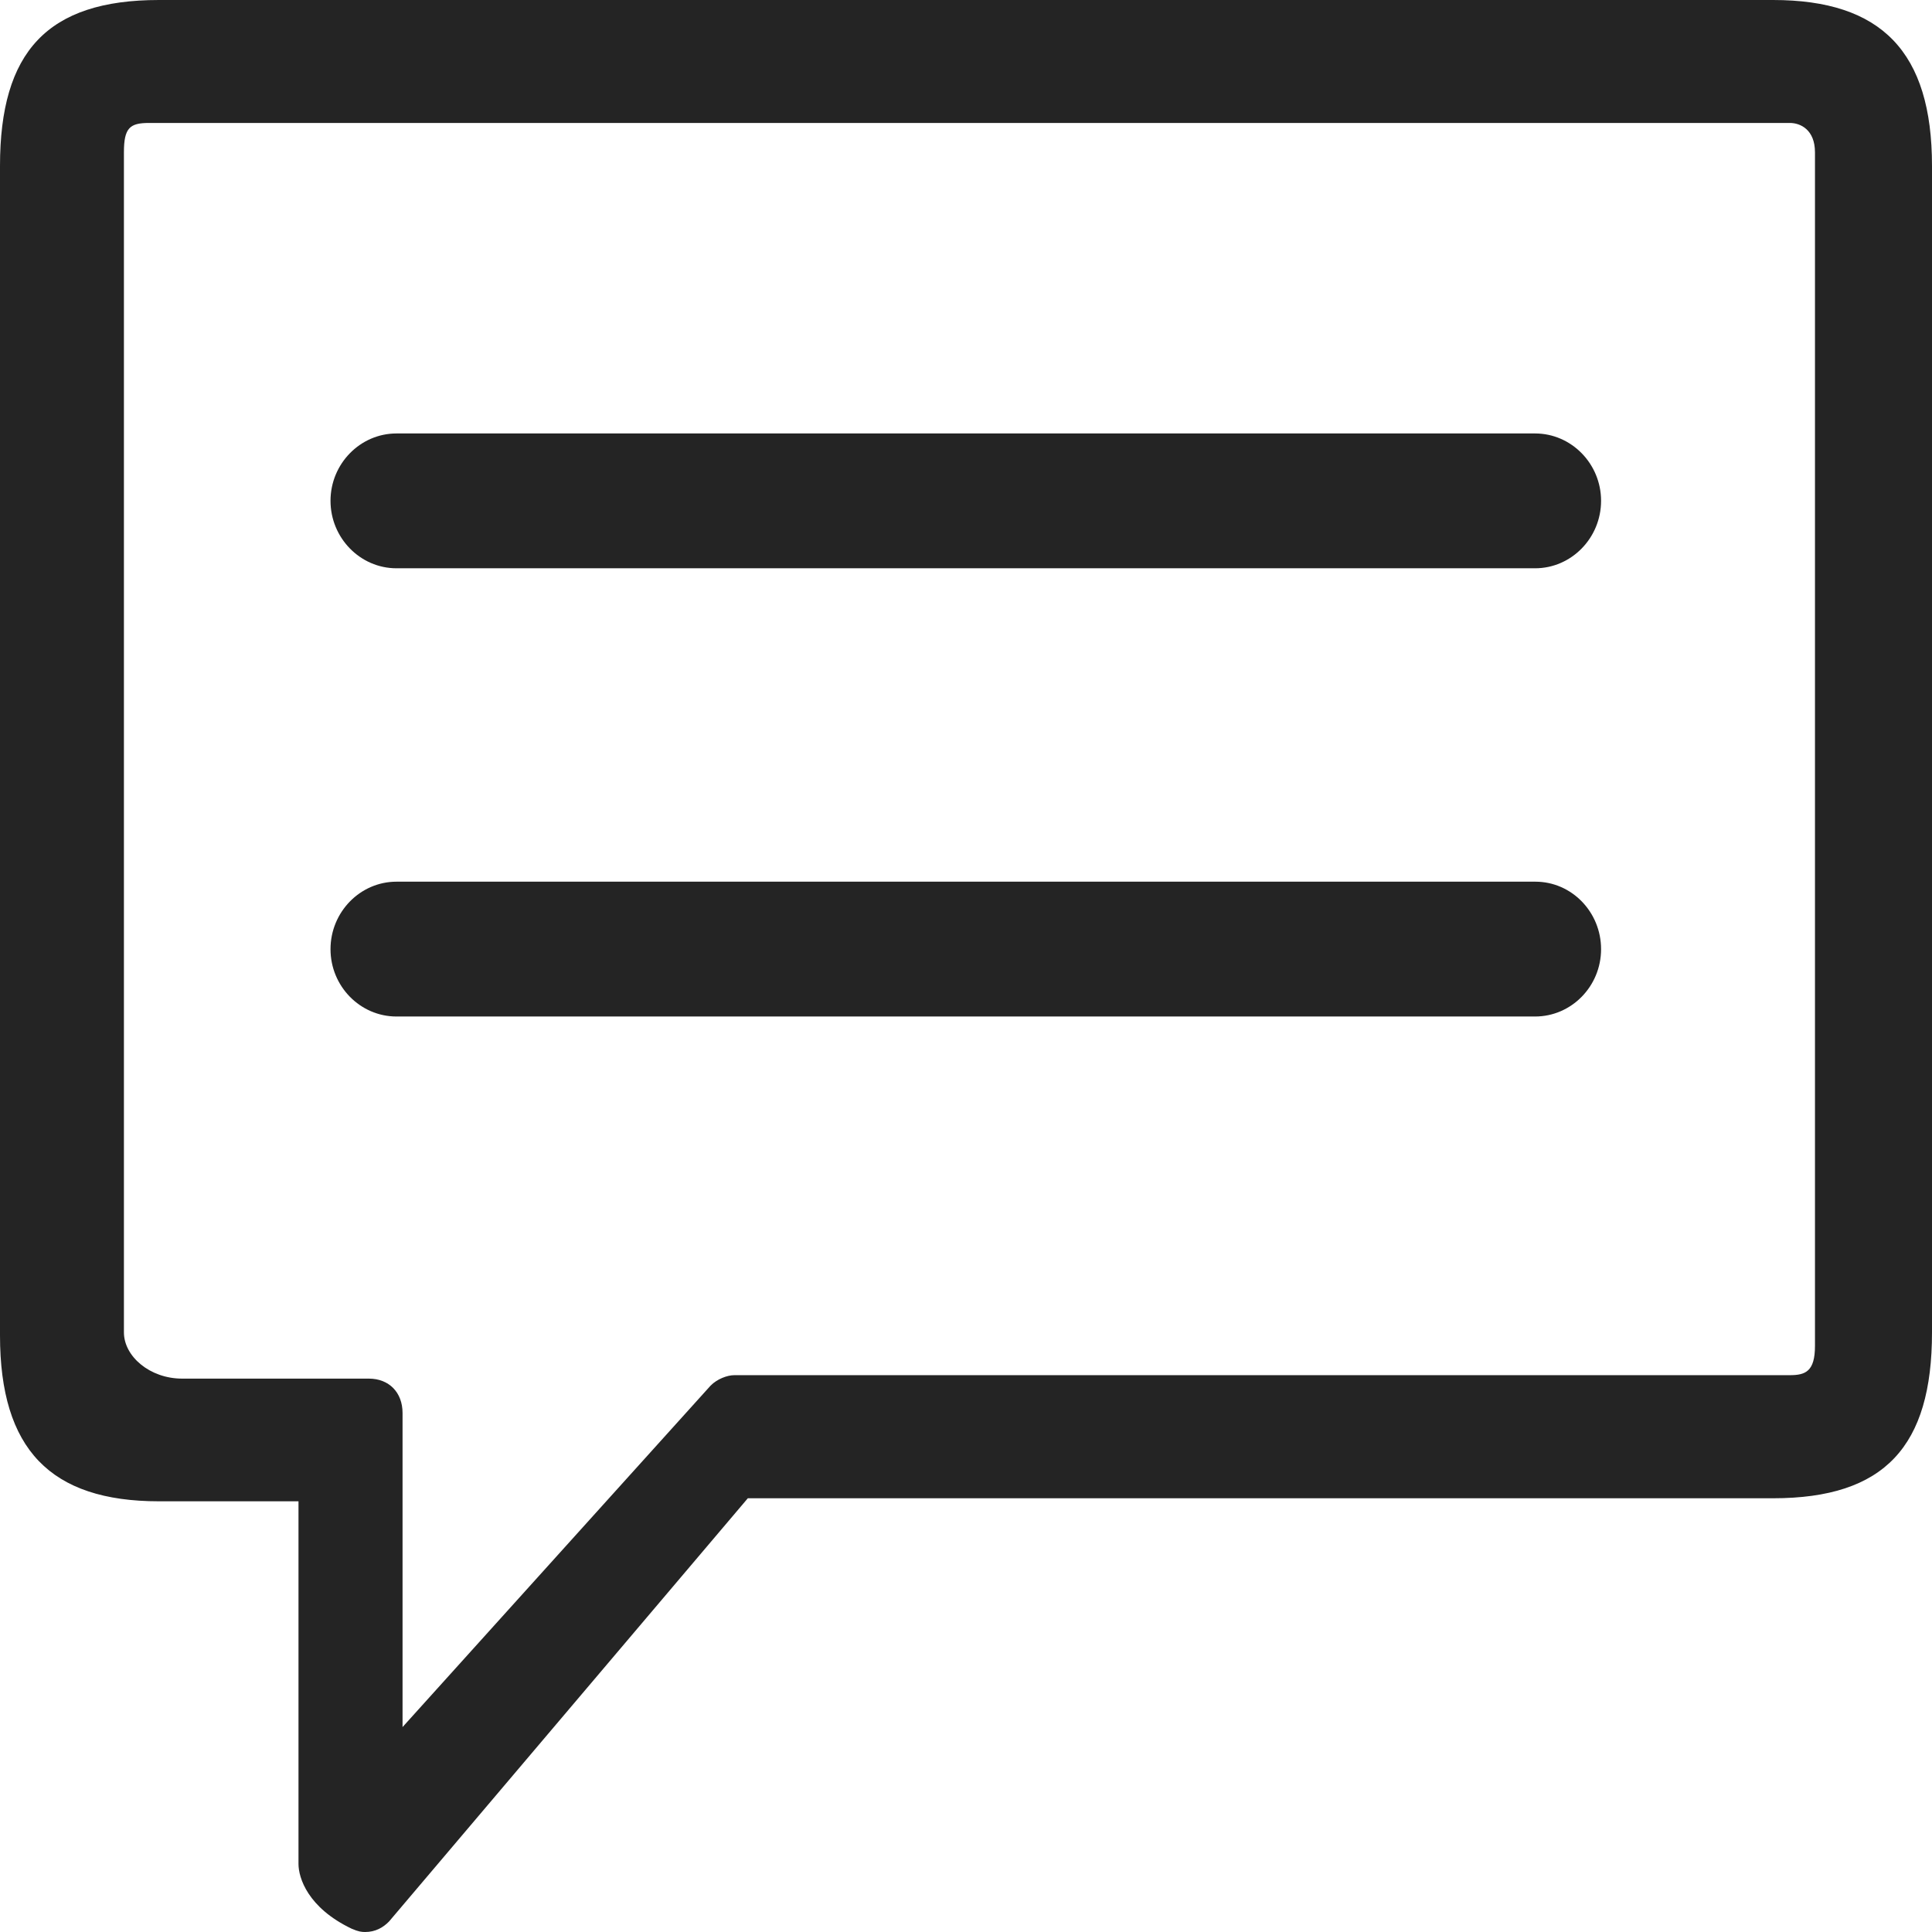 <svg width="14" height="14" viewBox="0 0 14 14" fill="none" xmlns="http://www.w3.org/2000/svg">
<path d="M2.646 14C2.622 14 2.598 13.998 2.548 13.976C2.23 13.824 2.163 13.607 2.163 13.507V10.879H1.152C0.366 10.879 0 10.502 0 9.677V1.202C0 0.376 0.342 0 1.152 0H12.848C13.634 0 14 0.376 14 1.202V9.655C14 10.48 13.658 10.857 12.848 10.857H5.419L2.819 13.924C2.776 13.968 2.72 14 2.646 14ZM1.08 0.891C0.941 0.891 0.898 0.926 0.898 1.104V9.655C0.898 9.828 1.085 9.99 1.32 9.99H2.673C2.819 9.99 2.917 10.09 2.917 10.239V12.515L5.149 10.041C5.197 9.992 5.271 9.965 5.321 9.965H12.97C13.083 9.965 13.152 9.938 13.152 9.753V1.104C13.152 0.94 13.047 0.891 12.97 0.891H1.08Z" fill="#242424"/>
<path d="M2.873 4.118H11.124C11.387 4.118 11.602 3.898 11.602 3.629C11.602 3.361 11.387 3.141 11.124 3.141H2.873C2.61 3.141 2.395 3.361 2.395 3.629C2.395 3.898 2.61 4.118 2.873 4.118Z" fill="#242424"/>
<path d="M11.126 6.389H2.873C2.61 6.389 2.395 6.609 2.395 6.878C2.395 7.147 2.61 7.366 2.873 7.366H11.124C11.387 7.366 11.602 7.147 11.602 6.878C11.602 6.609 11.389 6.389 11.126 6.389Z" fill="#242424"/>
</svg>

